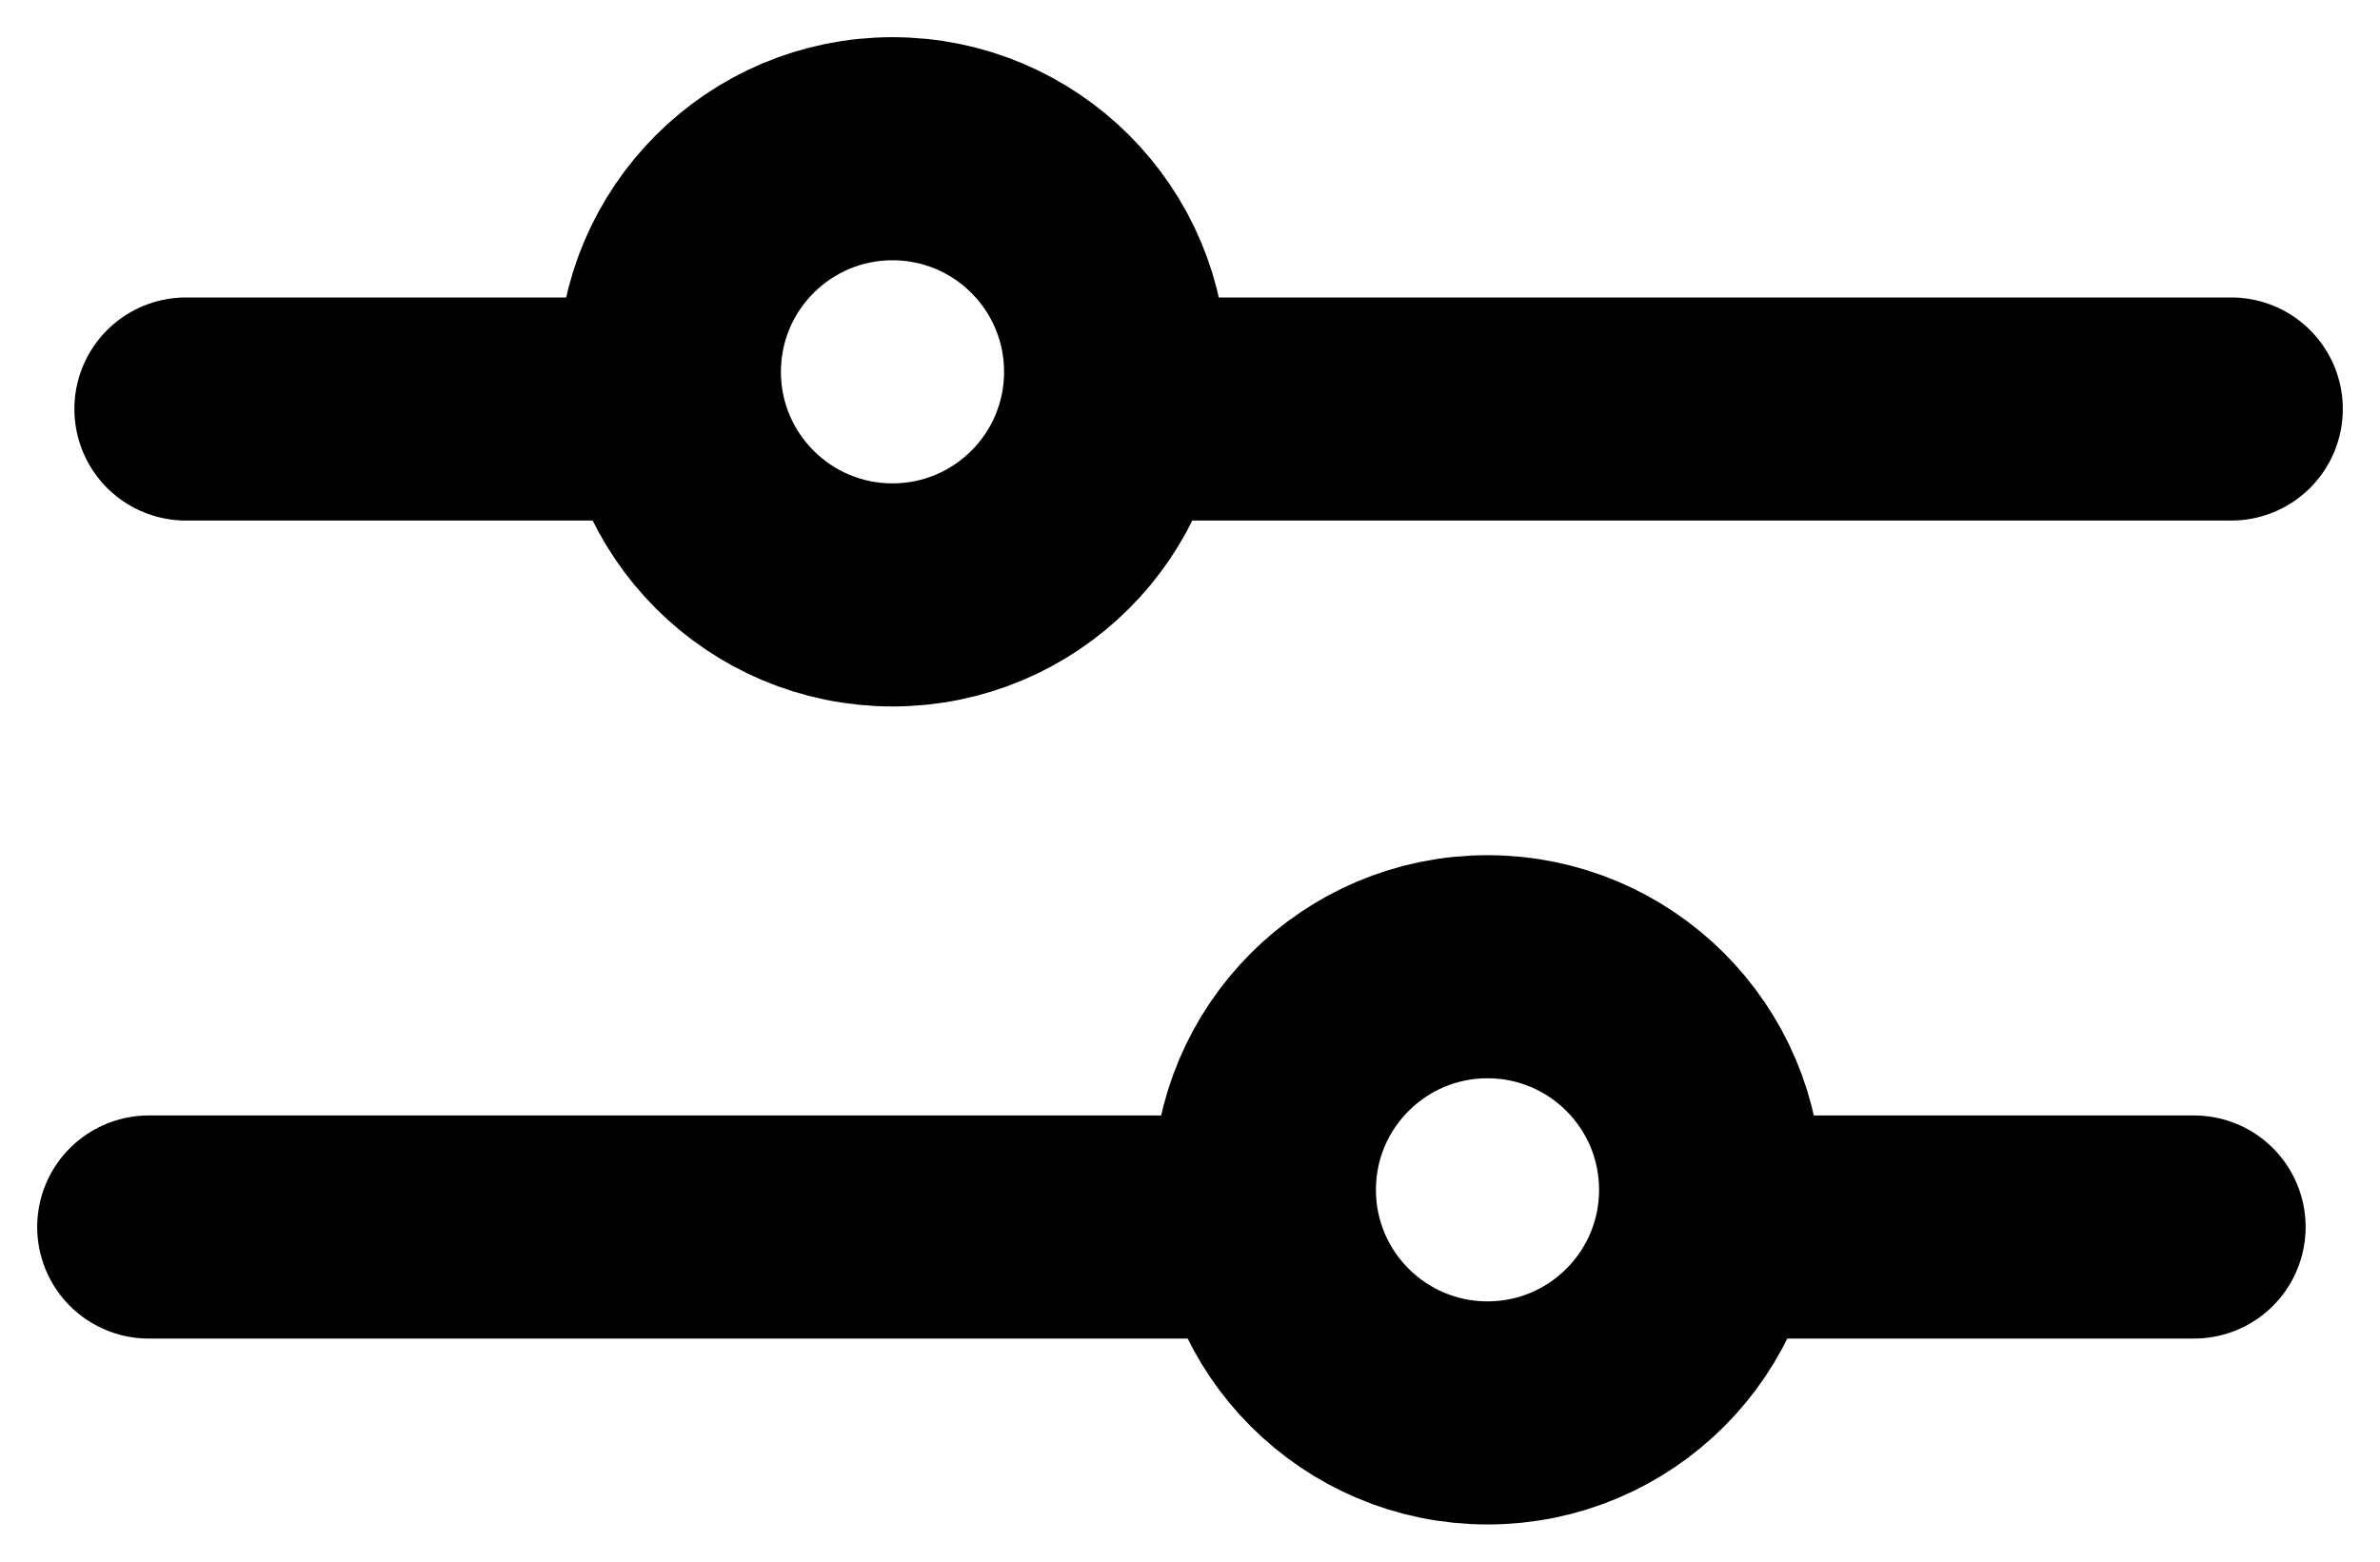 <?xml version="1.0" encoding="UTF-8"?>
<svg width="32px" height="21px" viewBox="0 0 32 21" version="1.1" xmlns="http://www.w3.org/2000/svg" xmlns:xlink="http://www.w3.org/1999/xlink">
    <title>Group 3</title>
    <g id="Page-1" stroke="none" stroke-width="1" fill="none" fill-rule="evenodd" stroke-linecap="round">
        <g id="mob_4-results-1" transform="translate(-38, -50)" stroke="#000000" stroke-width="3">
            <g id="Group-3" transform="translate(40, 52)">
                <line x1="0" y1="14.5" x2="14.5" y2="14.5" id="Path"></line>
                <g id="Group-2" transform="translate(14, 3) scale(-1, 1) translate(-14, -3) ">
                    <line x1="0" y1="3.5" x2="14.5" y2="3.5" id="Path-Copy-2"></line>
                    <line x1="21" y1="3.5" x2="27.5" y2="3.5" id="Path-Copy-3"></line>
                    <circle id="Oval-Copy" cx="18" cy="3" r="3"></circle>
                </g>
                <line x1="21" y1="14.5" x2="27.5" y2="14.5" id="Path-Copy"></line>
                <circle id="Oval" cx="18" cy="14" r="3"></circle>
            </g>
        </g>
    </g>
</svg>